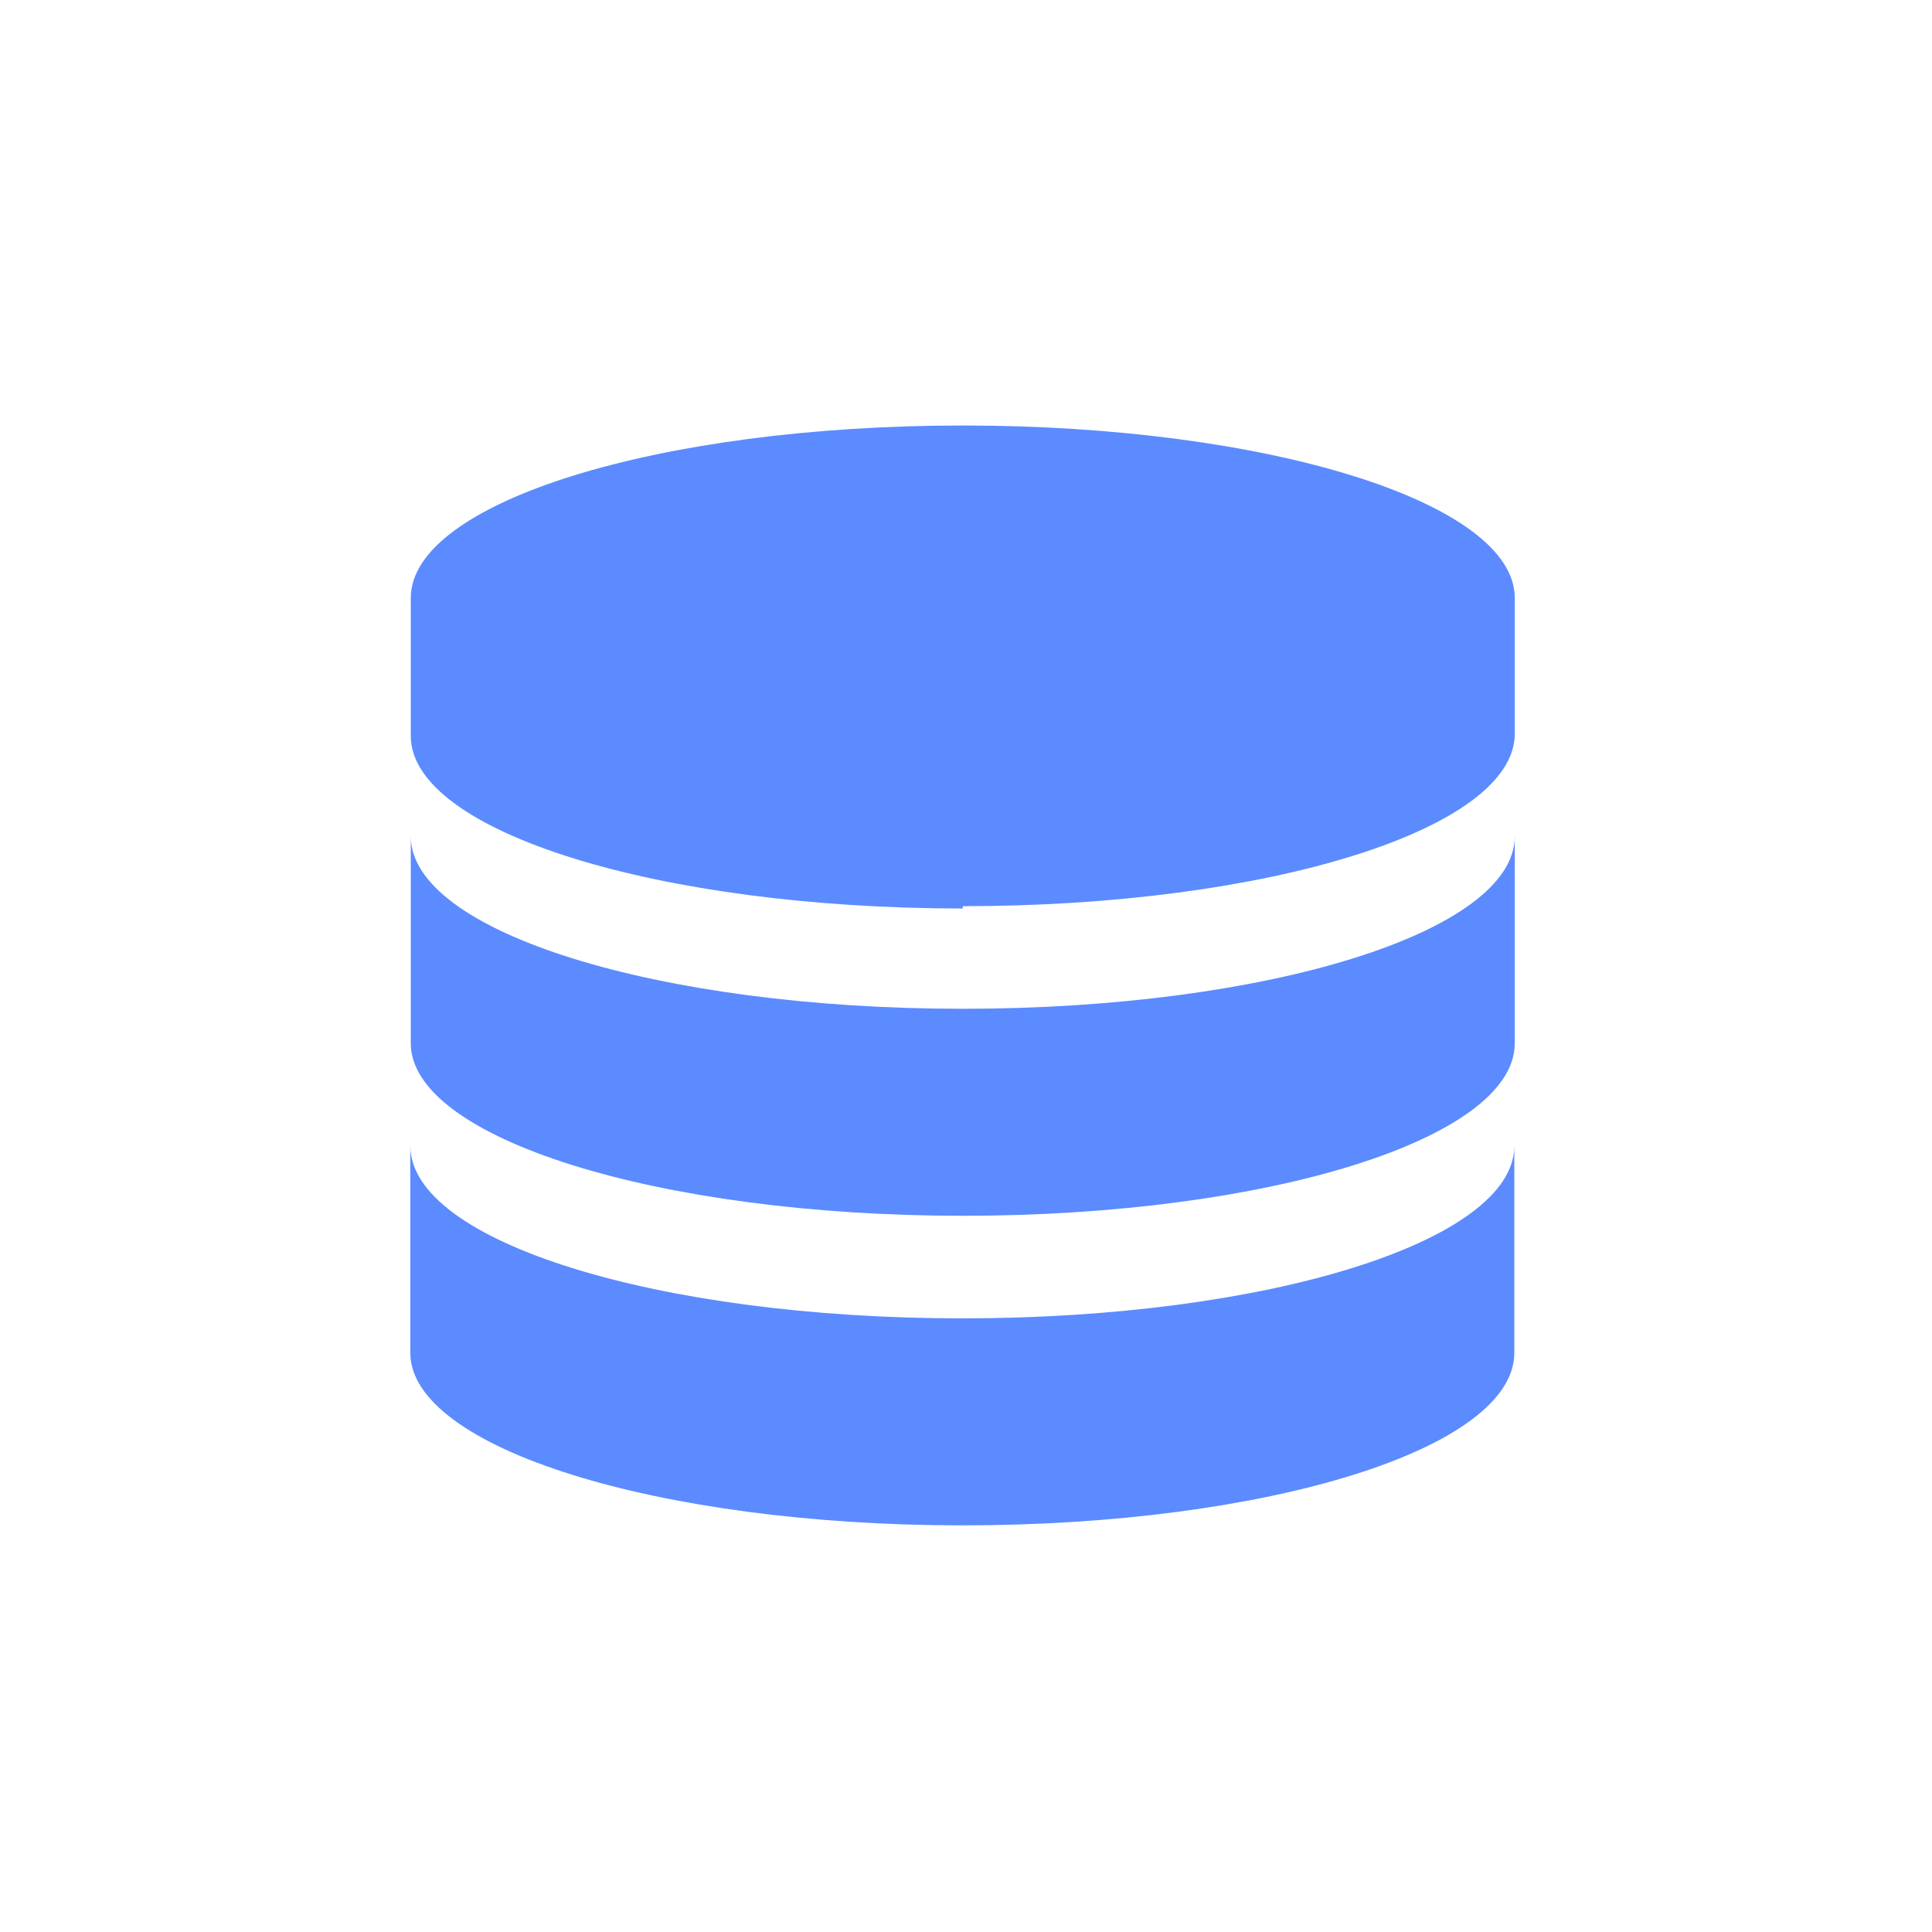 <svg id="图层_1" data-name="图层 1" xmlns="http://www.w3.org/2000/svg" viewBox="0 0 42 42"><defs><style>.cls-1{fill:#5b8bff;}</style></defs><title>24*24</title><path class="cls-1" d="M20.93,19.7c6.62,0,12-1.67,12-3.75V13c0-2.08-5.38-3.75-12-3.75s-12,1.67-12,3.75v3c0,2.07,5.36,3.75,12,3.75Z"/><path class="cls-1" d="M20.93,26.43c6.62,0,12-1.67,12-3.75v-4.5c0,2.08-5.38,3.75-12,3.75s-12-1.67-12-3.75v4.5c0,2.06,5.36,3.75,12,3.75Z"/><path class="cls-1" d="M20.92,28.66c-6.63,0-12-1.67-12-3.75v4.5c0,2.06,5.36,3.75,12,3.75s12-1.67,12-3.75v-4.5c0,2.08-5.39,3.75-12,3.75Z"/></svg>